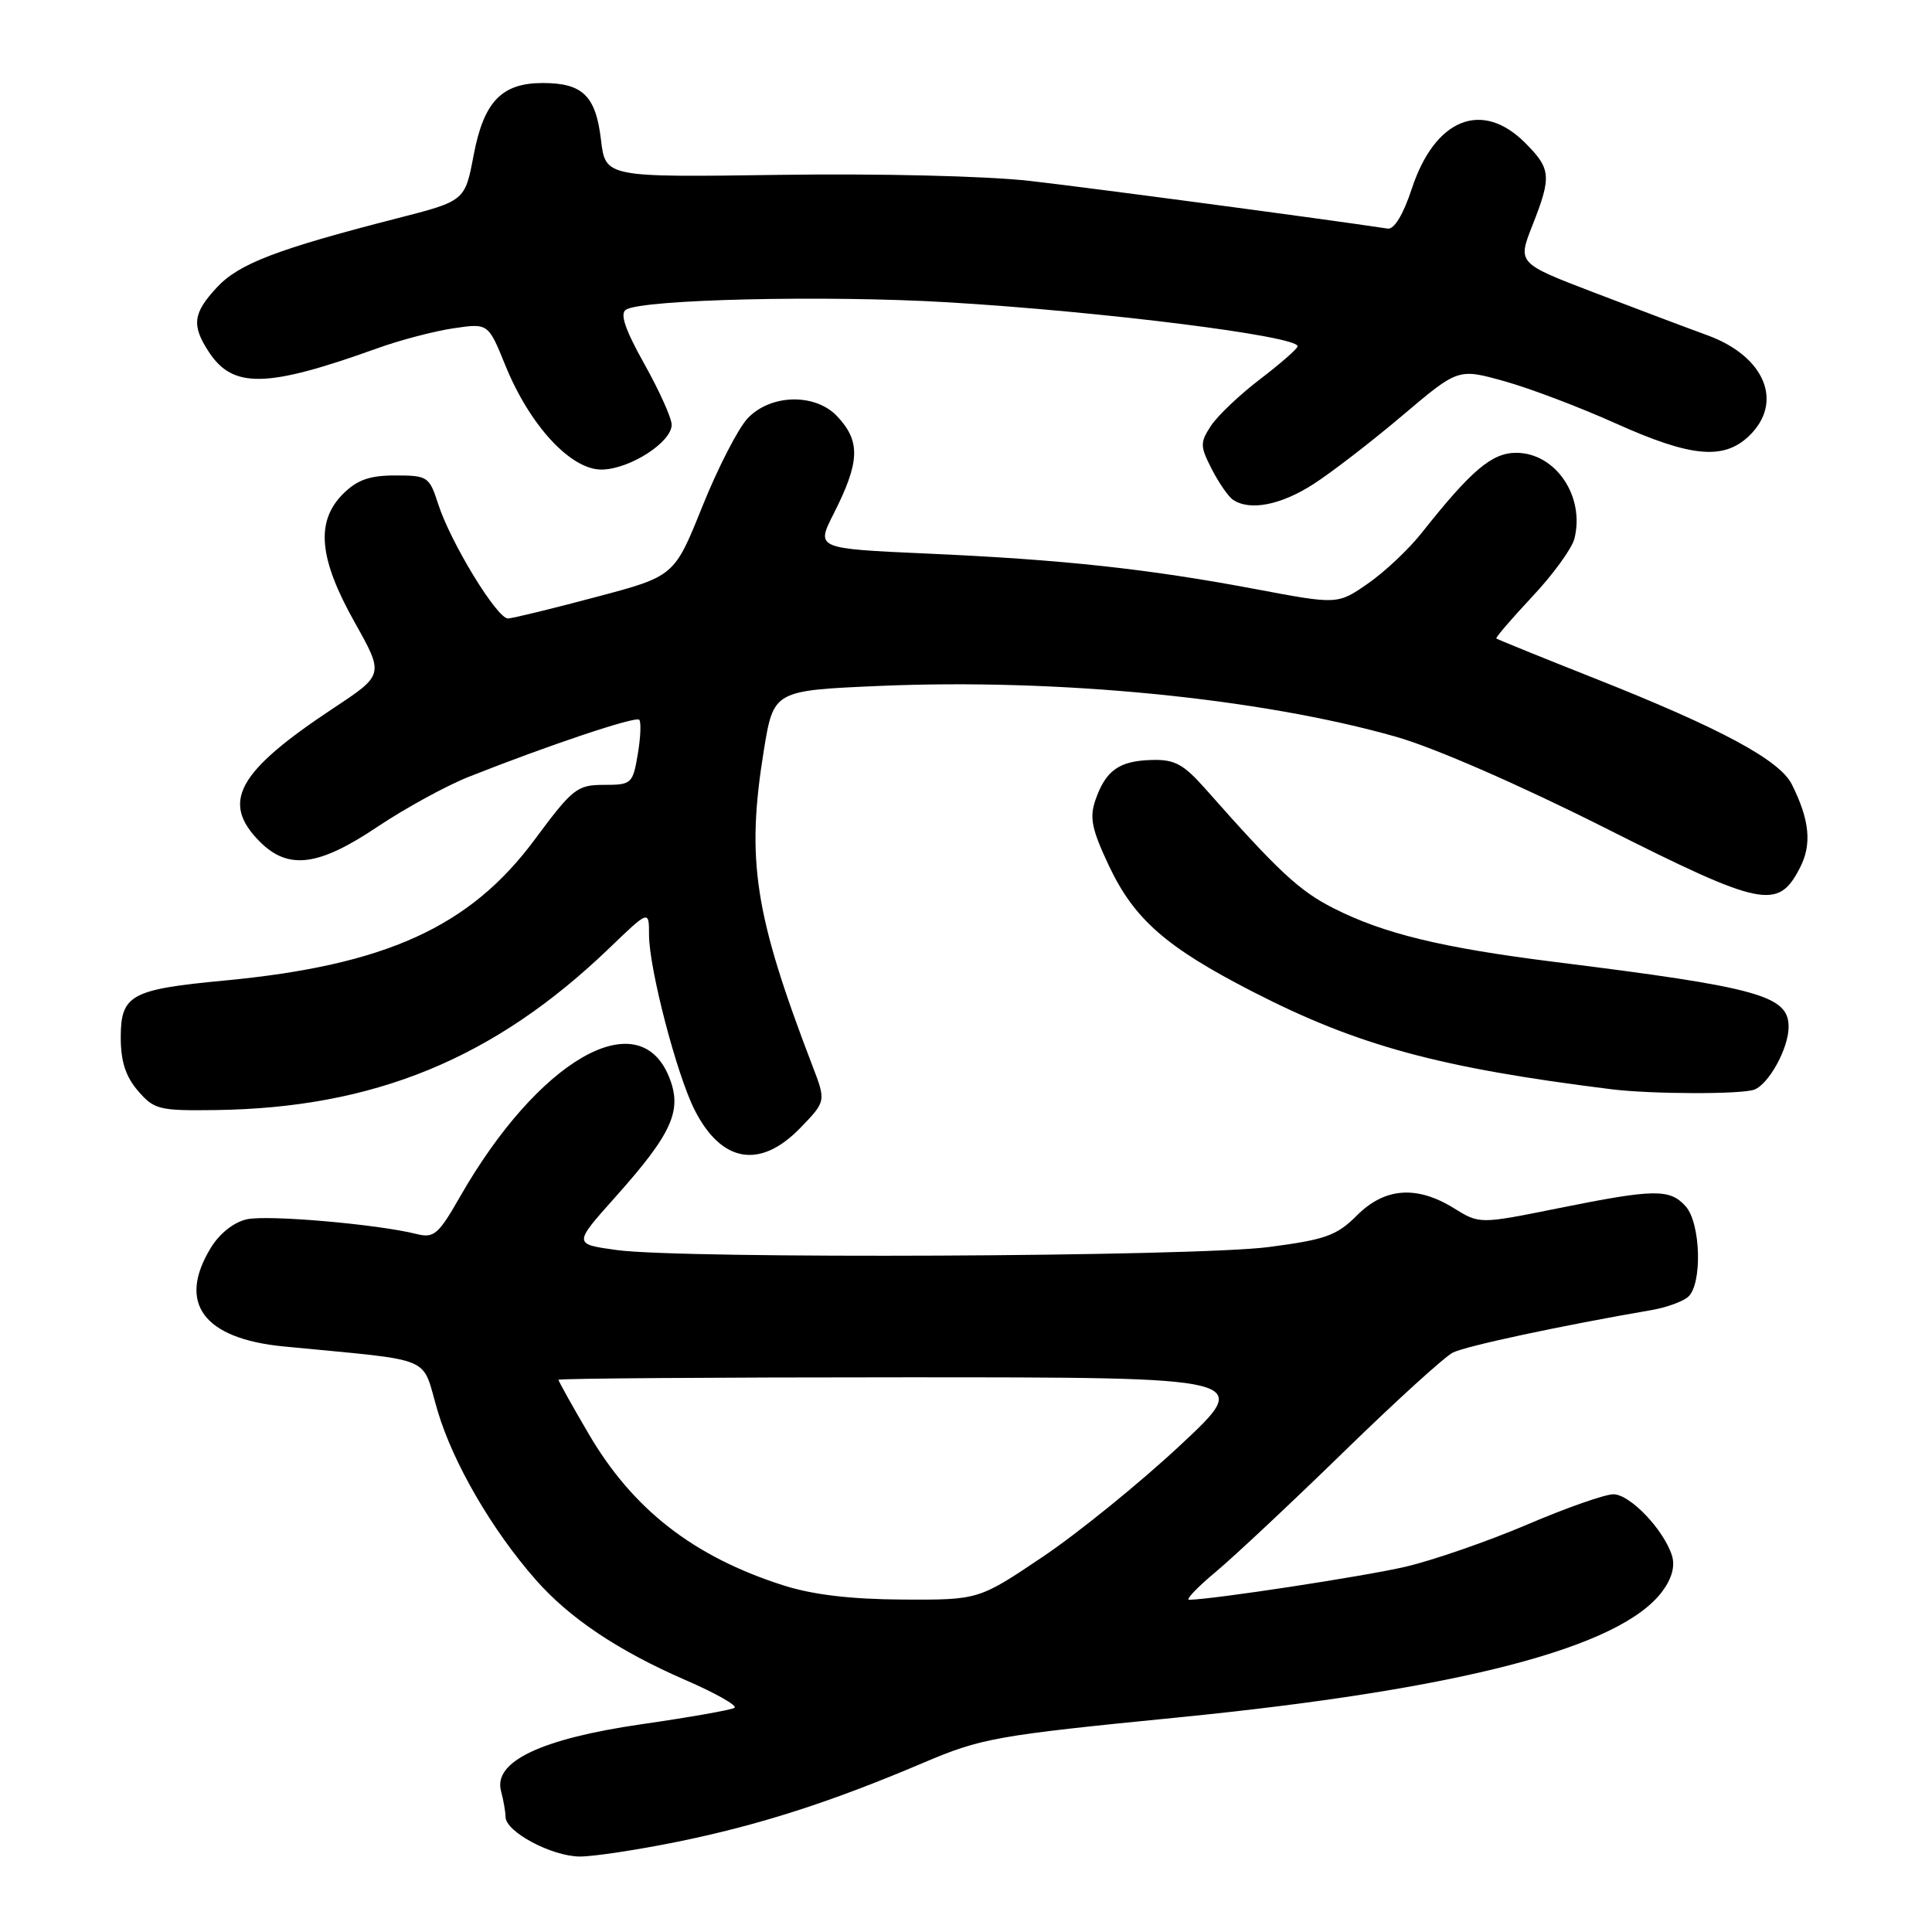 <?xml version="1.0" encoding="UTF-8" standalone="no"?>
<!DOCTYPE svg PUBLIC "-//W3C//DTD SVG 1.1//EN" "http://www.w3.org/Graphics/SVG/1.1/DTD/svg11.dtd" >
<svg xmlns="http://www.w3.org/2000/svg" xmlns:xlink="http://www.w3.org/1999/xlink" version="1.1" viewBox="0 0 256 256">
 <g >
 <path fill="currentColor"
d=" M 89.84 244.03 C 100.64 241.82 110.06 238.80 122.27 233.61 C 130.05 230.30 131.88 229.97 156.00 227.58 C 193.45 223.86 214.72 218.33 220.26 210.87 C 221.54 209.15 221.98 207.51 221.54 206.11 C 220.44 202.67 215.98 198.00 213.78 198.00 C 212.66 198.00 207.50 199.81 202.32 202.03 C 197.13 204.24 189.88 206.75 186.20 207.61 C 180.65 208.89 160.91 211.91 157.57 211.98 C 157.06 211.99 158.63 210.34 161.07 208.30 C 163.51 206.27 171.12 199.13 178.00 192.43 C 184.88 185.72 191.40 179.79 192.50 179.23 C 194.21 178.36 206.87 175.65 218.90 173.58 C 220.78 173.25 222.91 172.49 223.65 171.87 C 225.59 170.26 225.38 162.08 223.35 159.83 C 221.24 157.50 219.22 157.53 206.47 160.10 C 196.05 162.20 196.05 162.20 192.66 160.10 C 187.72 157.04 183.48 157.36 179.79 161.06 C 177.12 163.73 175.62 164.26 168.11 165.24 C 158.23 166.53 90.54 166.84 81.74 165.64 C 75.97 164.85 75.97 164.85 81.48 158.68 C 89.16 150.08 90.48 147.08 88.60 142.57 C 84.53 132.83 71.30 140.49 60.95 158.58 C 58.09 163.59 57.50 164.09 55.19 163.51 C 50.00 162.21 35.50 160.95 32.72 161.56 C 30.99 161.94 29.09 163.44 27.93 165.35 C 23.47 172.66 26.94 177.37 37.57 178.41 C 58.06 180.41 55.75 179.45 57.99 186.96 C 60.05 193.89 65.19 202.73 70.99 209.33 C 75.44 214.40 81.90 218.73 90.79 222.60 C 94.84 224.35 97.77 226.02 97.32 226.30 C 96.87 226.58 91.33 227.56 85.00 228.47 C 71.69 230.40 65.34 233.42 66.39 237.33 C 66.71 238.52 66.98 240.07 66.99 240.76 C 67.01 242.74 73.14 245.99 76.84 246.00 C 78.68 246.00 84.53 245.11 89.84 244.03 Z  M 106.03 149.47 C 109.46 145.93 109.46 145.93 107.65 141.22 C 99.96 121.14 98.86 113.99 101.20 99.50 C 102.50 91.50 102.50 91.50 116.50 90.89 C 140.17 89.87 166.97 92.50 185.00 97.63 C 190.02 99.06 201.31 103.98 212.61 109.67 C 233.54 120.21 235.59 120.63 238.50 114.99 C 240.11 111.88 239.79 108.64 237.42 103.92 C 235.80 100.70 227.95 96.48 211.36 89.91 C 204.29 87.11 198.40 84.72 198.27 84.60 C 198.15 84.48 200.29 81.99 203.03 79.06 C 205.78 76.14 208.29 72.68 208.62 71.37 C 210.03 65.76 206.12 60.00 200.90 60.00 C 197.68 60.00 194.95 62.32 188.39 70.60 C 186.68 72.77 183.47 75.79 181.26 77.32 C 177.24 80.11 177.24 80.11 166.37 78.06 C 152.10 75.37 140.72 74.14 122.81 73.35 C 108.12 72.69 108.12 72.69 110.46 68.08 C 113.94 61.21 114.05 58.50 110.96 55.19 C 108.06 52.07 102.10 52.20 99.06 55.44 C 97.80 56.78 95.10 62.04 93.06 67.12 C 89.35 76.36 89.35 76.36 78.92 79.12 C 73.19 80.65 67.97 81.92 67.32 81.95 C 65.88 82.01 59.69 71.88 58.05 66.75 C 56.89 63.16 56.66 63.00 52.38 63.00 C 48.97 63.00 47.33 63.58 45.45 65.45 C 41.80 69.11 42.24 73.99 46.99 82.45 C 50.89 89.40 50.89 89.40 44.19 93.83 C 31.43 102.28 29.21 106.30 34.45 111.55 C 38.21 115.30 42.22 114.79 50.02 109.55 C 53.67 107.11 59.09 104.14 62.07 102.95 C 72.64 98.76 84.21 94.88 84.70 95.37 C 84.97 95.64 84.89 97.70 84.51 99.93 C 83.85 103.85 83.69 104.00 80.03 104.00 C 76.47 104.00 75.88 104.47 70.85 111.25 C 62.26 122.84 51.09 127.91 29.72 129.93 C 17.32 131.10 16.00 131.83 16.00 137.48 C 16.00 140.63 16.65 142.65 18.28 144.54 C 20.41 147.02 21.09 147.19 28.53 147.09 C 49.60 146.81 65.50 140.28 80.75 125.62 C 86.00 120.57 86.00 120.57 86.00 123.87 C 86.00 128.33 89.68 142.45 92.06 147.11 C 95.61 154.08 100.73 154.94 106.03 149.47 Z  M 232.46 144.38 C 234.40 143.63 237.00 138.88 237.00 136.07 C 237.00 131.93 233.10 130.84 206.00 127.46 C 191.08 125.59 183.36 123.72 176.71 120.35 C 172.17 118.05 169.41 115.49 159.74 104.55 C 156.81 101.24 155.65 100.61 152.59 100.70 C 148.29 100.82 146.52 102.08 145.16 105.98 C 144.34 108.34 144.65 109.86 146.95 114.74 C 150.30 121.82 154.53 125.52 166.00 131.41 C 179.92 138.56 190.73 141.49 213.50 144.33 C 218.80 144.99 230.79 145.02 232.46 144.38 Z  M 174.05 64.14 C 176.50 62.56 181.81 58.46 185.86 55.03 C 193.22 48.80 193.22 48.80 199.36 50.52 C 202.74 51.46 209.38 53.98 214.13 56.12 C 224.01 60.56 228.33 60.98 231.69 57.83 C 236.41 53.38 233.91 47.23 226.25 44.43 C 223.64 43.48 216.90 40.94 211.29 38.79 C 201.08 34.88 201.08 34.88 203.04 29.90 C 205.62 23.36 205.53 22.38 202.08 18.92 C 196.36 13.20 190.12 15.73 187.07 25.01 C 185.94 28.43 184.74 30.42 183.88 30.29 C 175.42 29.01 144.25 24.86 136.44 23.97 C 130.68 23.32 116.48 22.98 103.29 23.17 C 80.22 23.50 80.22 23.50 79.63 18.50 C 78.94 12.69 77.20 11.00 71.92 11.00 C 66.47 11.00 64.11 13.46 62.76 20.56 C 61.61 26.63 61.61 26.63 52.58 28.94 C 36.71 33.01 31.64 34.95 28.75 38.07 C 25.56 41.50 25.36 43.10 27.67 46.63 C 30.88 51.52 35.33 51.42 50.00 46.15 C 53.02 45.06 57.57 43.87 60.10 43.50 C 64.69 42.82 64.69 42.82 66.96 48.41 C 70.22 56.44 75.71 62.34 79.81 62.22 C 83.53 62.12 89.00 58.58 89.00 56.28 C 89.00 55.41 87.37 51.78 85.38 48.23 C 82.82 43.65 82.11 41.55 82.95 41.03 C 85.17 39.66 109.49 39.10 125.50 40.05 C 146.07 41.27 172.07 44.54 171.94 45.89 C 171.91 46.22 169.67 48.18 166.97 50.24 C 164.27 52.30 161.34 55.08 160.46 56.42 C 159.00 58.65 159.01 59.12 160.57 62.17 C 161.51 64.00 162.78 65.83 163.39 66.23 C 165.64 67.73 169.73 66.92 174.05 64.14 Z  M 103.80 210.07 C 91.88 206.26 83.83 199.99 77.97 189.94 C 75.78 186.21 74.00 183.00 74.00 182.83 C 74.00 182.65 94.71 182.50 120.02 182.50 C 166.04 182.50 166.04 182.50 156.39 191.50 C 151.09 196.45 142.91 203.09 138.22 206.25 C 129.68 212.00 129.68 212.00 119.59 211.95 C 112.71 211.91 107.69 211.31 103.80 210.07 Z "/>
</g>
</svg>